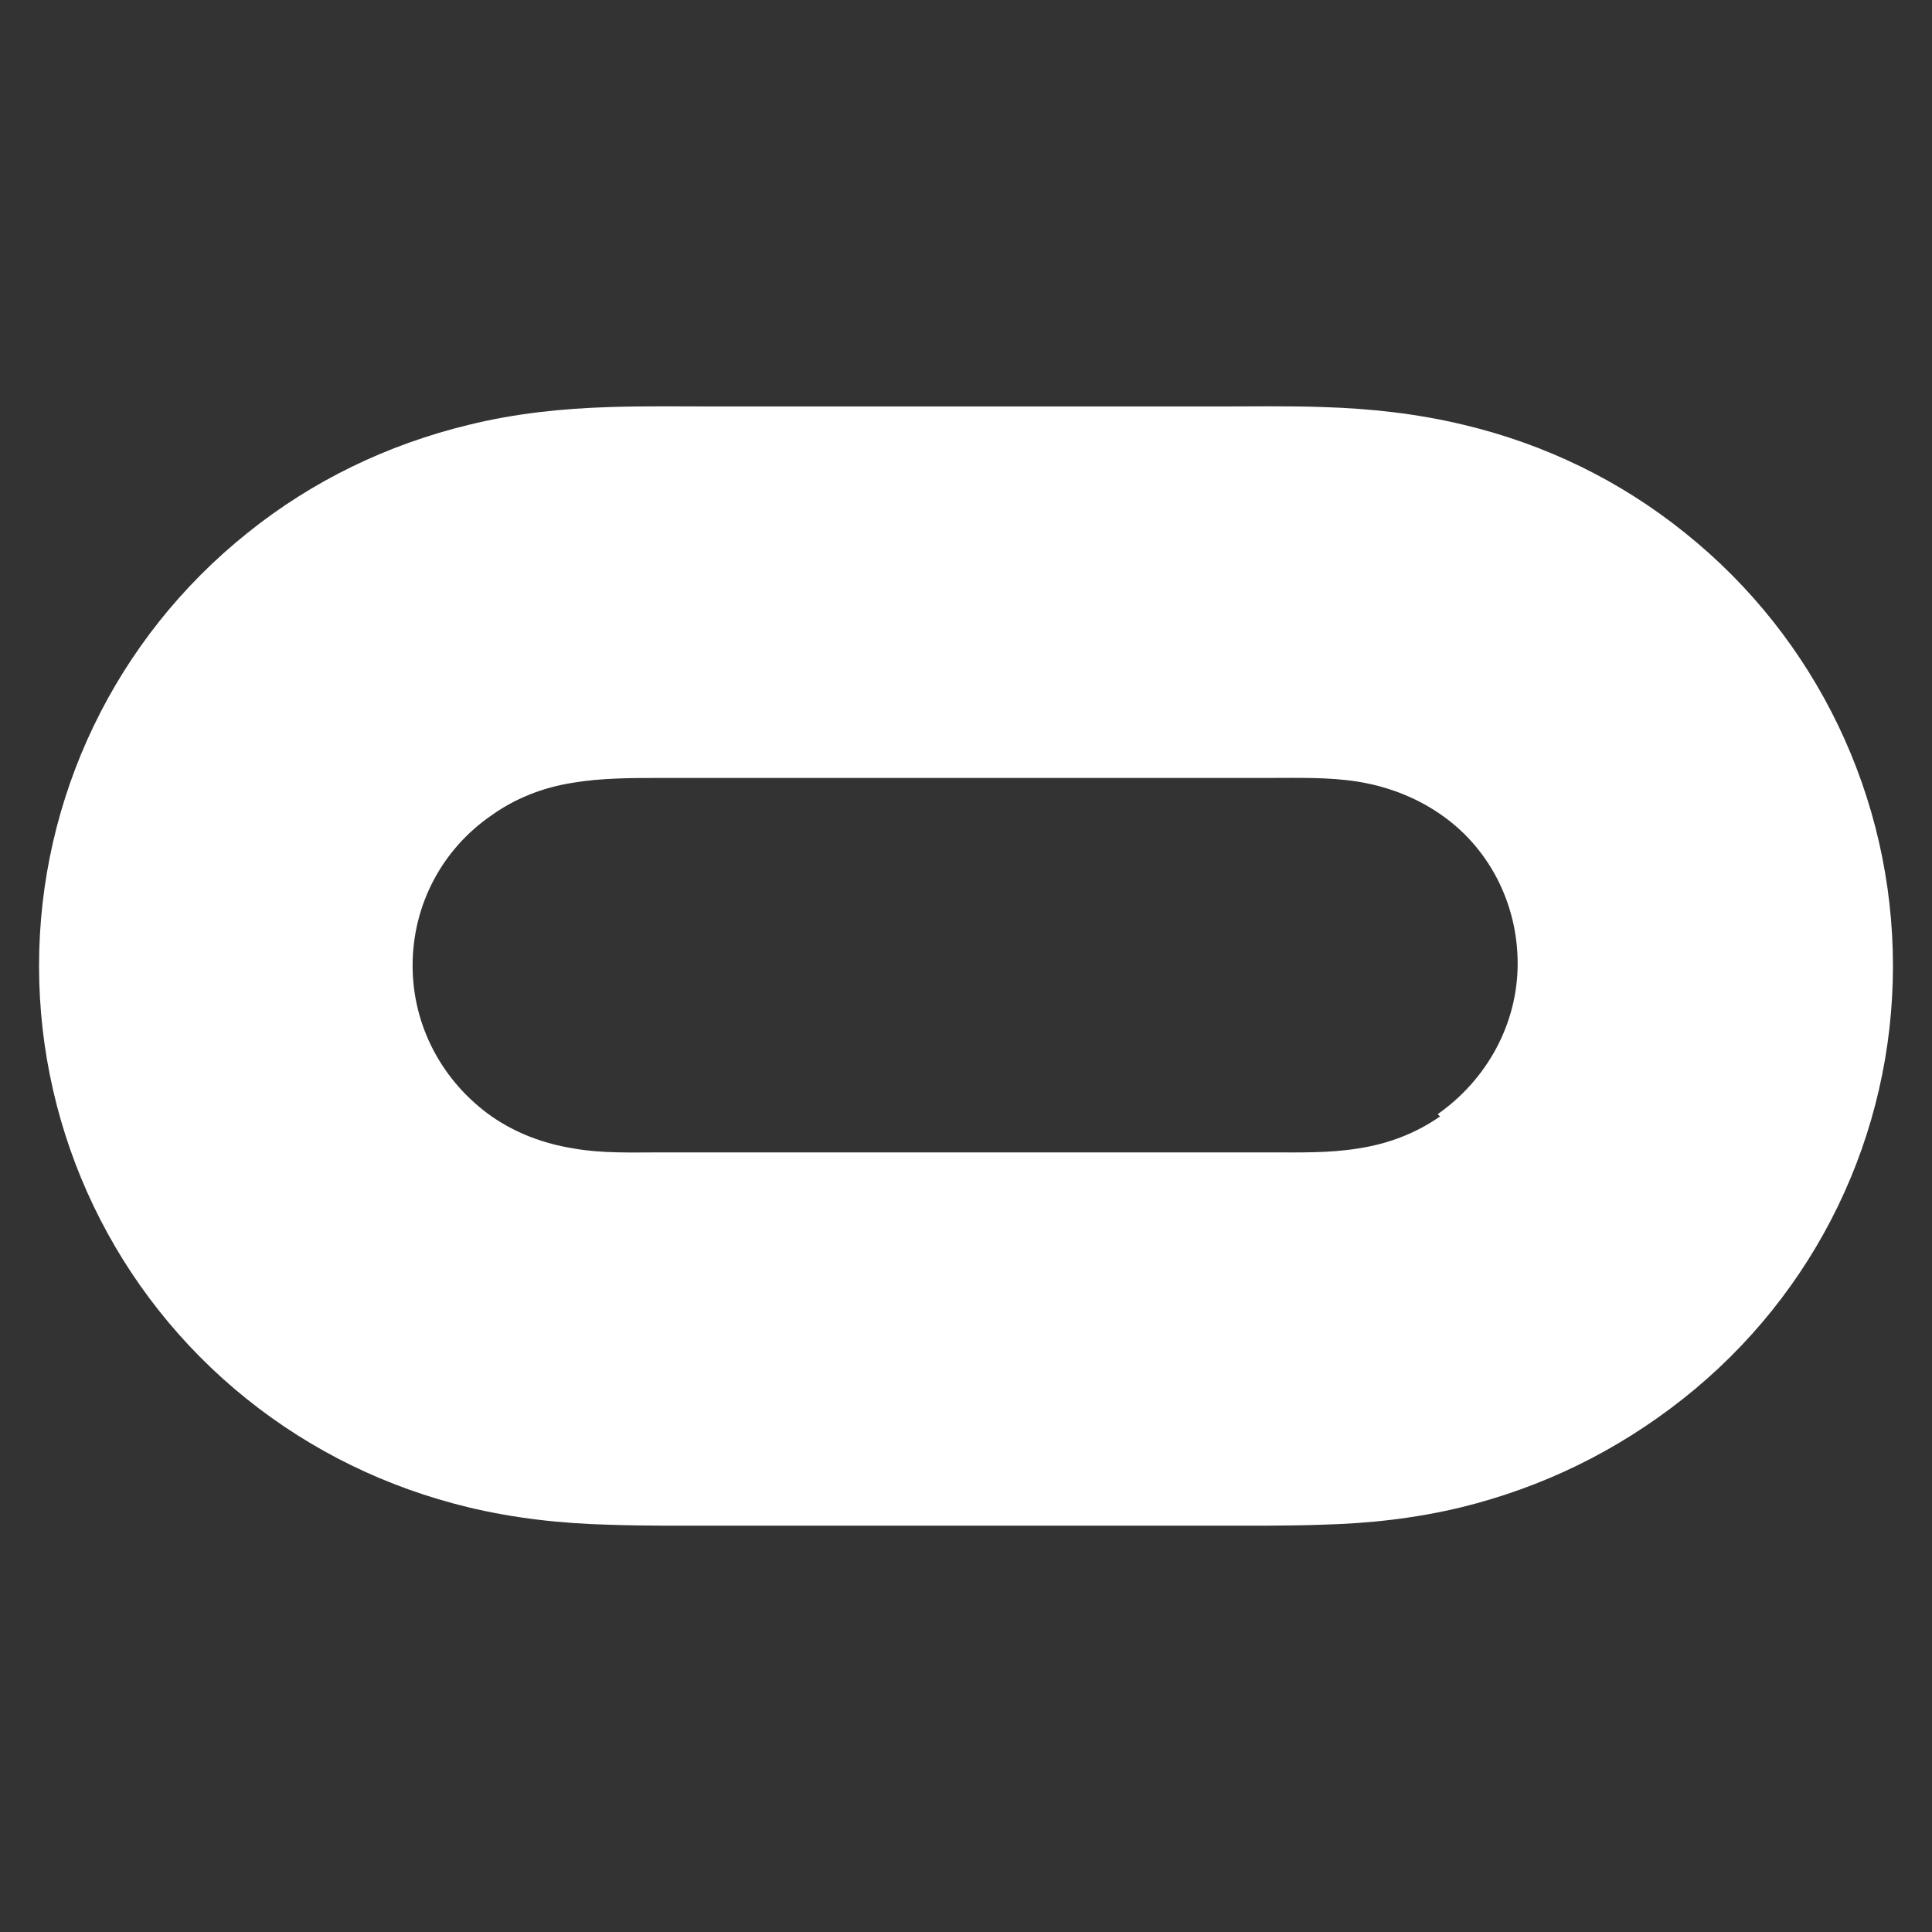 <svg xmlns="http://www.w3.org/2000/svg" xmlns:xlink="http://www.w3.org/1999/xlink" version="1.1" width="1000" height="1000" viewBox="0 0 1000 1000" xml:space="preserve">
<rect x="0" y="0" width="1000" height="1000" fill="#333333" stroke="none"/>
<desc>Created with Fabric.js 3.5.0</desc>
<defs>
</defs>
<rect x="0" y="0" width="100%" height="100%" fill="rgba(255,255,255,0)"/>
<g transform="matrix(29.987 0 0 29.987 500 500)" id="237566">
<path style="stroke: none; stroke-width: 1; stroke-dasharray: none; stroke-linecap: butt; stroke-dashoffset: 0; stroke-linejoin: miter; stroke-miterlimit: 4; is-custom-font: none; font-file-url: none; fill: rgb(255,255,255); fill-rule: nonzero; opacity: 1;" vector-effect="non-scaling-stroke" transform=" translate(-16, -16.002)" d="M 24.182 18.599 c -0.427 0.297 -0.901 0.474 -1.411 0.552 c -0.51 0.083 -1.016 0.068 -1.521 0.068 h -10.5 c -0.51 0 -1.016 0.021 -1.526 -0.068 c -0.51 -0.083 -0.979 -0.255 -1.411 -0.552 c -0.854 -0.604 -1.365 -1.563 -1.365 -2.604 c 0 -1.057 0.516 -2.016 1.37 -2.599 c 0.417 -0.297 0.896 -0.479 1.396 -0.557 c 0.5 -0.083 1 -0.083 1.526 -0.083 h 10.5 c 0.5 0 1.016 -0.016 1.516 0.063 s 0.984 0.26 1.401 0.542 c 0.865 0.578 1.365 1.557 1.365 2.599 c 0 1.036 -0.526 2 -1.38 2.599 z M 28.411 8.526 c -1.125 -0.906 -2.417 -1.531 -3.818 -1.865 c -0.802 -0.193 -1.604 -0.281 -2.432 -0.307 c -0.599 -0.021 -1.198 -0.01 -1.818 -0.01 h -8.661 c -0.609 0 -1.224 -0.01 -1.833 0.01 c -0.823 0.026 -1.63 0.109 -2.432 0.307 c -1.401 0.339 -2.698 0.964 -3.818 1.865 c -2.281 1.823 -3.599 4.568 -3.599 7.474 c 0 2.911 1.318 5.656 3.583 7.474 c 1.13 0.906 2.422 1.531 3.823 1.87 c 0.802 0.193 1.609 0.281 2.432 0.302 c 0.599 0.021 1.198 0.016 1.818 0.016 h 8.661 c 0.599 0 1.219 0.005 1.818 -0.016 c 0.823 -0.021 1.62 -0.109 2.417 -0.302 c 1.401 -0.344 2.682 -0.969 3.823 -1.87 c 2.307 -1.823 3.625 -4.568 3.625 -7.474 s -1.318 -5.656 -3.589 -7.474 z" stroke-linecap="round"/>
</g>
</svg>